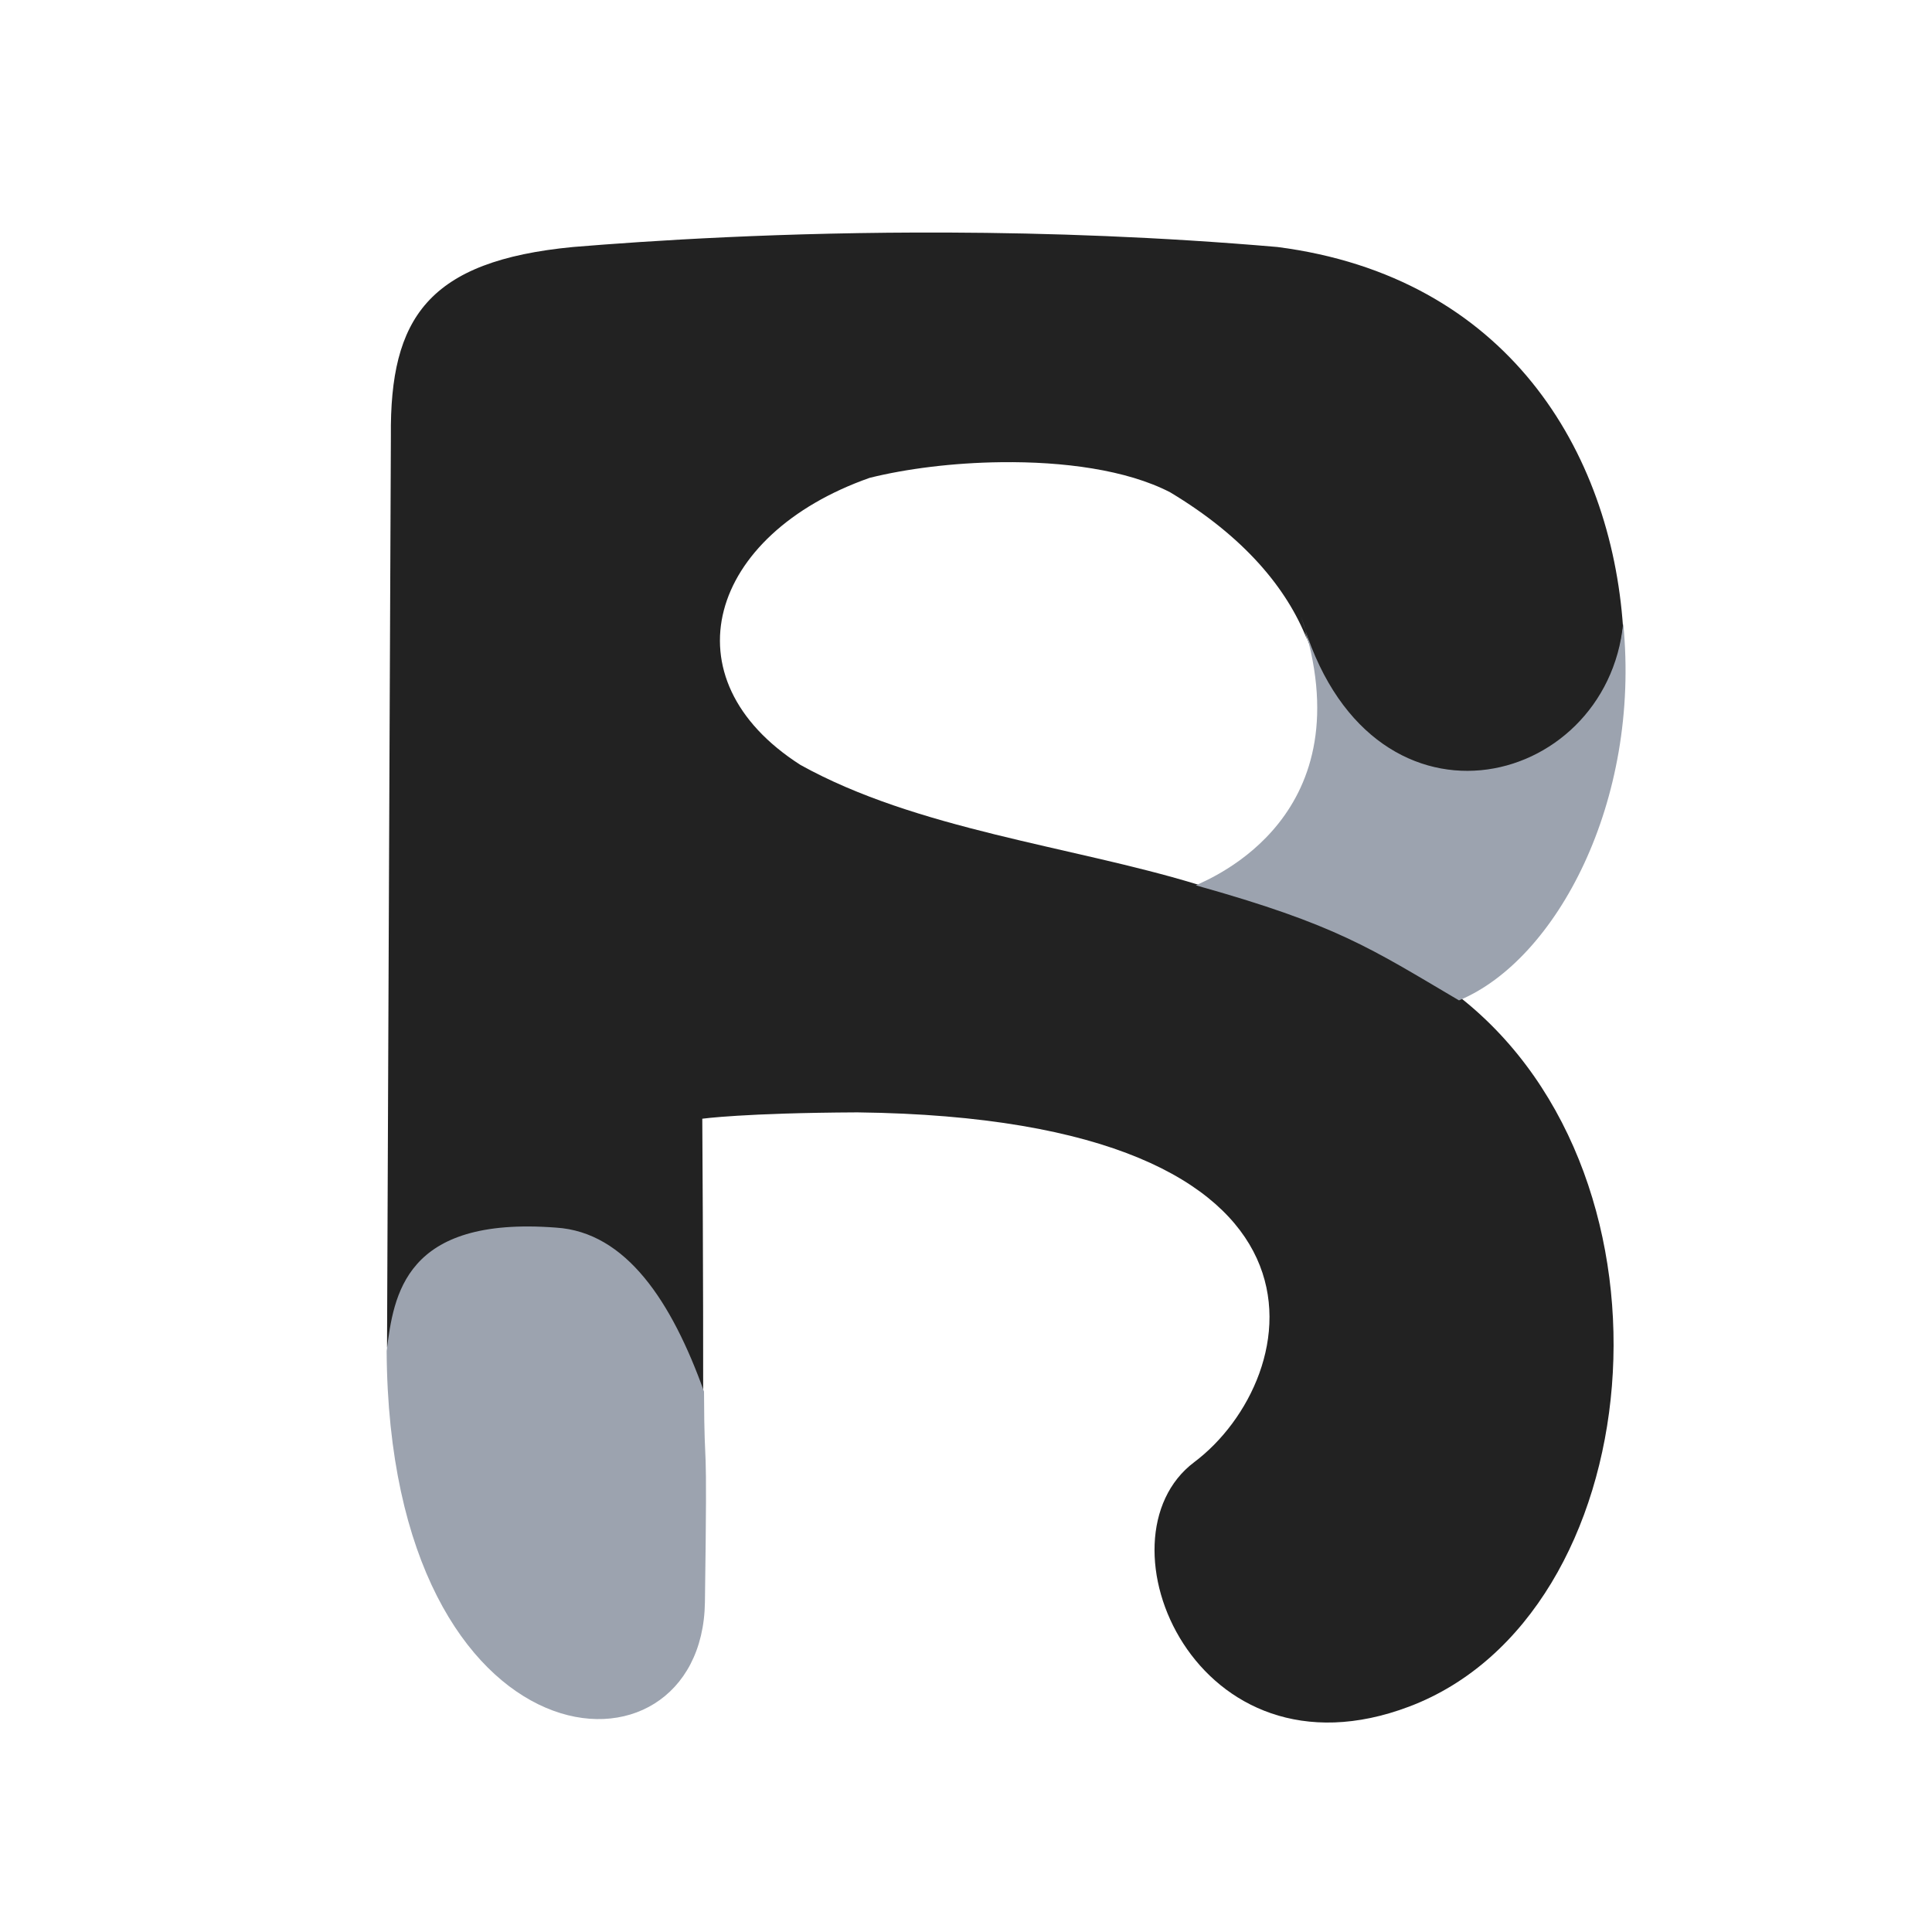 <?xml version="1.0" encoding="UTF-8" standalone="no"?>
<!-- Created with Inkscape (http://www.inkscape.org/) -->

<svg
   width="24.749"
   height="24.749"
   viewBox="0 0 24.749 24.749"
   version="1.1"
   id="svg1"
   inkscape:version="1.3.2 (091e20e, 2023-11-25, custom)"
   sodipodi:docname="PortfolioLogo.svg"
   inkscape:export-filename="PortfolioLogo.svg"
   inkscape:export-xdpi="96"
   inkscape:export-ydpi="96"
   xmlns:inkscape="http://www.inkscape.org/namespaces/inkscape"
   xmlns:sodipodi="http://sodipodi.sourceforge.net/DTD/sodipodi-0.dtd"
   xmlns="http://www.w3.org/2000/svg"
   xmlns:svg="http://www.w3.org/2000/svg">
  <sodipodi:namedview
     id="namedview1"
     pagecolor="#ffffff"
     bordercolor="#000000"
     borderopacity="0.25"
     inkscape:showpageshadow="2"
     inkscape:pageopacity="0.0"
     inkscape:pagecheckerboard="0"
     inkscape:deskcolor="#d1d1d1"
     inkscape:document-units="px"
     inkscape:zoom="22.627417"
     inkscape:cx="17.346213"
     inkscape:cy="17.964932"
     inkscape:window-width="1920"
     inkscape:window-height="991"
     inkscape:window-x="-9"
     inkscape:window-y="-9"
     inkscape:window-maximized="1"
     inkscape:current-layer="layer1" />
  <defs
     id="defs1" />
  <g
     inkscape:label="Layer 1"
     inkscape:groupmode="layer"
     id="layer1"
     transform="translate(-2.74,-2.828)">
    <circle
       style="fill:none;fill-opacity:1;stroke-width:3.398;paint-order:fill markers stroke"
       id="path2"
       cx="15.114"
       cy="15.203"
       r="12.374" />
    <g
       id="g2"
       transform="matrix(0.968,0,0,0.968,0.249,0.273)">
      <path
         id="path19"
         style="fill:#222222;fill-opacity:1;stroke:none;stroke-width:6.828;stroke-linejoin:miter;stroke-dasharray:none;paint-order:fill markers stroke"
         d="m 15.123,5.717 c -2.204,-0.009 -3.983,0.11 -4.965,0.191 -1.923,0.184 -2.427,0.942 -2.412,2.5 0,0 -0.032,7.302 -0.051,12.053 0.081,0.602 0.173,1.604 0.834,2.668 0.465,-1.057 1.512,-1.741 2.67,-1.742 0.229,-4.27e-4 0.457,0.025 0.68,0.078 0.002,-1.973 -0.012,-4.021 -0.012,-4.021 0,0 0.549,-0.077 2.053,-0.084 6.69,0.081 5.919,3.531 4.457,4.629 -1.353,1.016 0.018,4.305 2.846,3.234 3.184,-1.205 3.745,-6.974 0.664,-9.391 -0.002,7.65e-4 -0.004,0.001 -0.006,0.002 -1.158,-0.67 -1.604,-0.976 -3.424,-1.48 -0.018,-0.006 -0.038,-0.01 -0.057,-0.016 -1.648,-0.501 -3.695,-0.721 -5.234,-1.576 -1.788,-1.143 -1.22,-3.047 0.916,-3.799 0.482,-0.12 1.104,-0.2 1.74,-0.207 0.818,-0.01 1.658,0.099 2.236,0.398 0.976,0.585 1.545,1.269 1.812,1.949 -0.009,-0.035 -0.019,-0.07 -0.029,-0.105 0.937,2.847 3.987,2.073 4.211,-0.057 C 23.894,8.616 22.521,6.3 19.477,5.908 17.924,5.774 16.446,5.722 15.123,5.717 Z" />
      <path
         style="fill:#9ca3af;fill-opacity:1;stroke:none;stroke-width:6.828;stroke-linejoin:miter;stroke-dasharray:none;stroke-opacity:1;paint-order:fill markers stroke"
         d="m 11.89,21.054 c 0.005,1.286 0.048,0.246 0.012,2.788 -0.036,2.542 -4.179,2.29 -4.212,-3.325 0.094,-0.737 0.232,-1.785 2.241,-1.632 0.931,0.059 1.534,0.985 1.959,2.17 z"
         id="path21"
         sodipodi:nodetypes="czcccc" />
      <path
         style="fill:#9ca3af;fill-opacity:1;stroke:none;stroke-width:6.888;stroke-linejoin:miter;stroke-dasharray:none;stroke-opacity:1;paint-order:fill markers stroke"
         d="m 18.398,14.355 c 1.871,0.524 2.312,0.833 3.483,1.523 1.287,-0.534 2.407,-2.633 2.173,-4.991 -0.217,2.216 -3.387,3.002 -4.263,-0.093 0.874,2.649 -1.199,3.468 -1.393,3.562 z"
         id="path22"
         sodipodi:nodetypes="cccccc" />
    </g>
  </g>
</svg>
